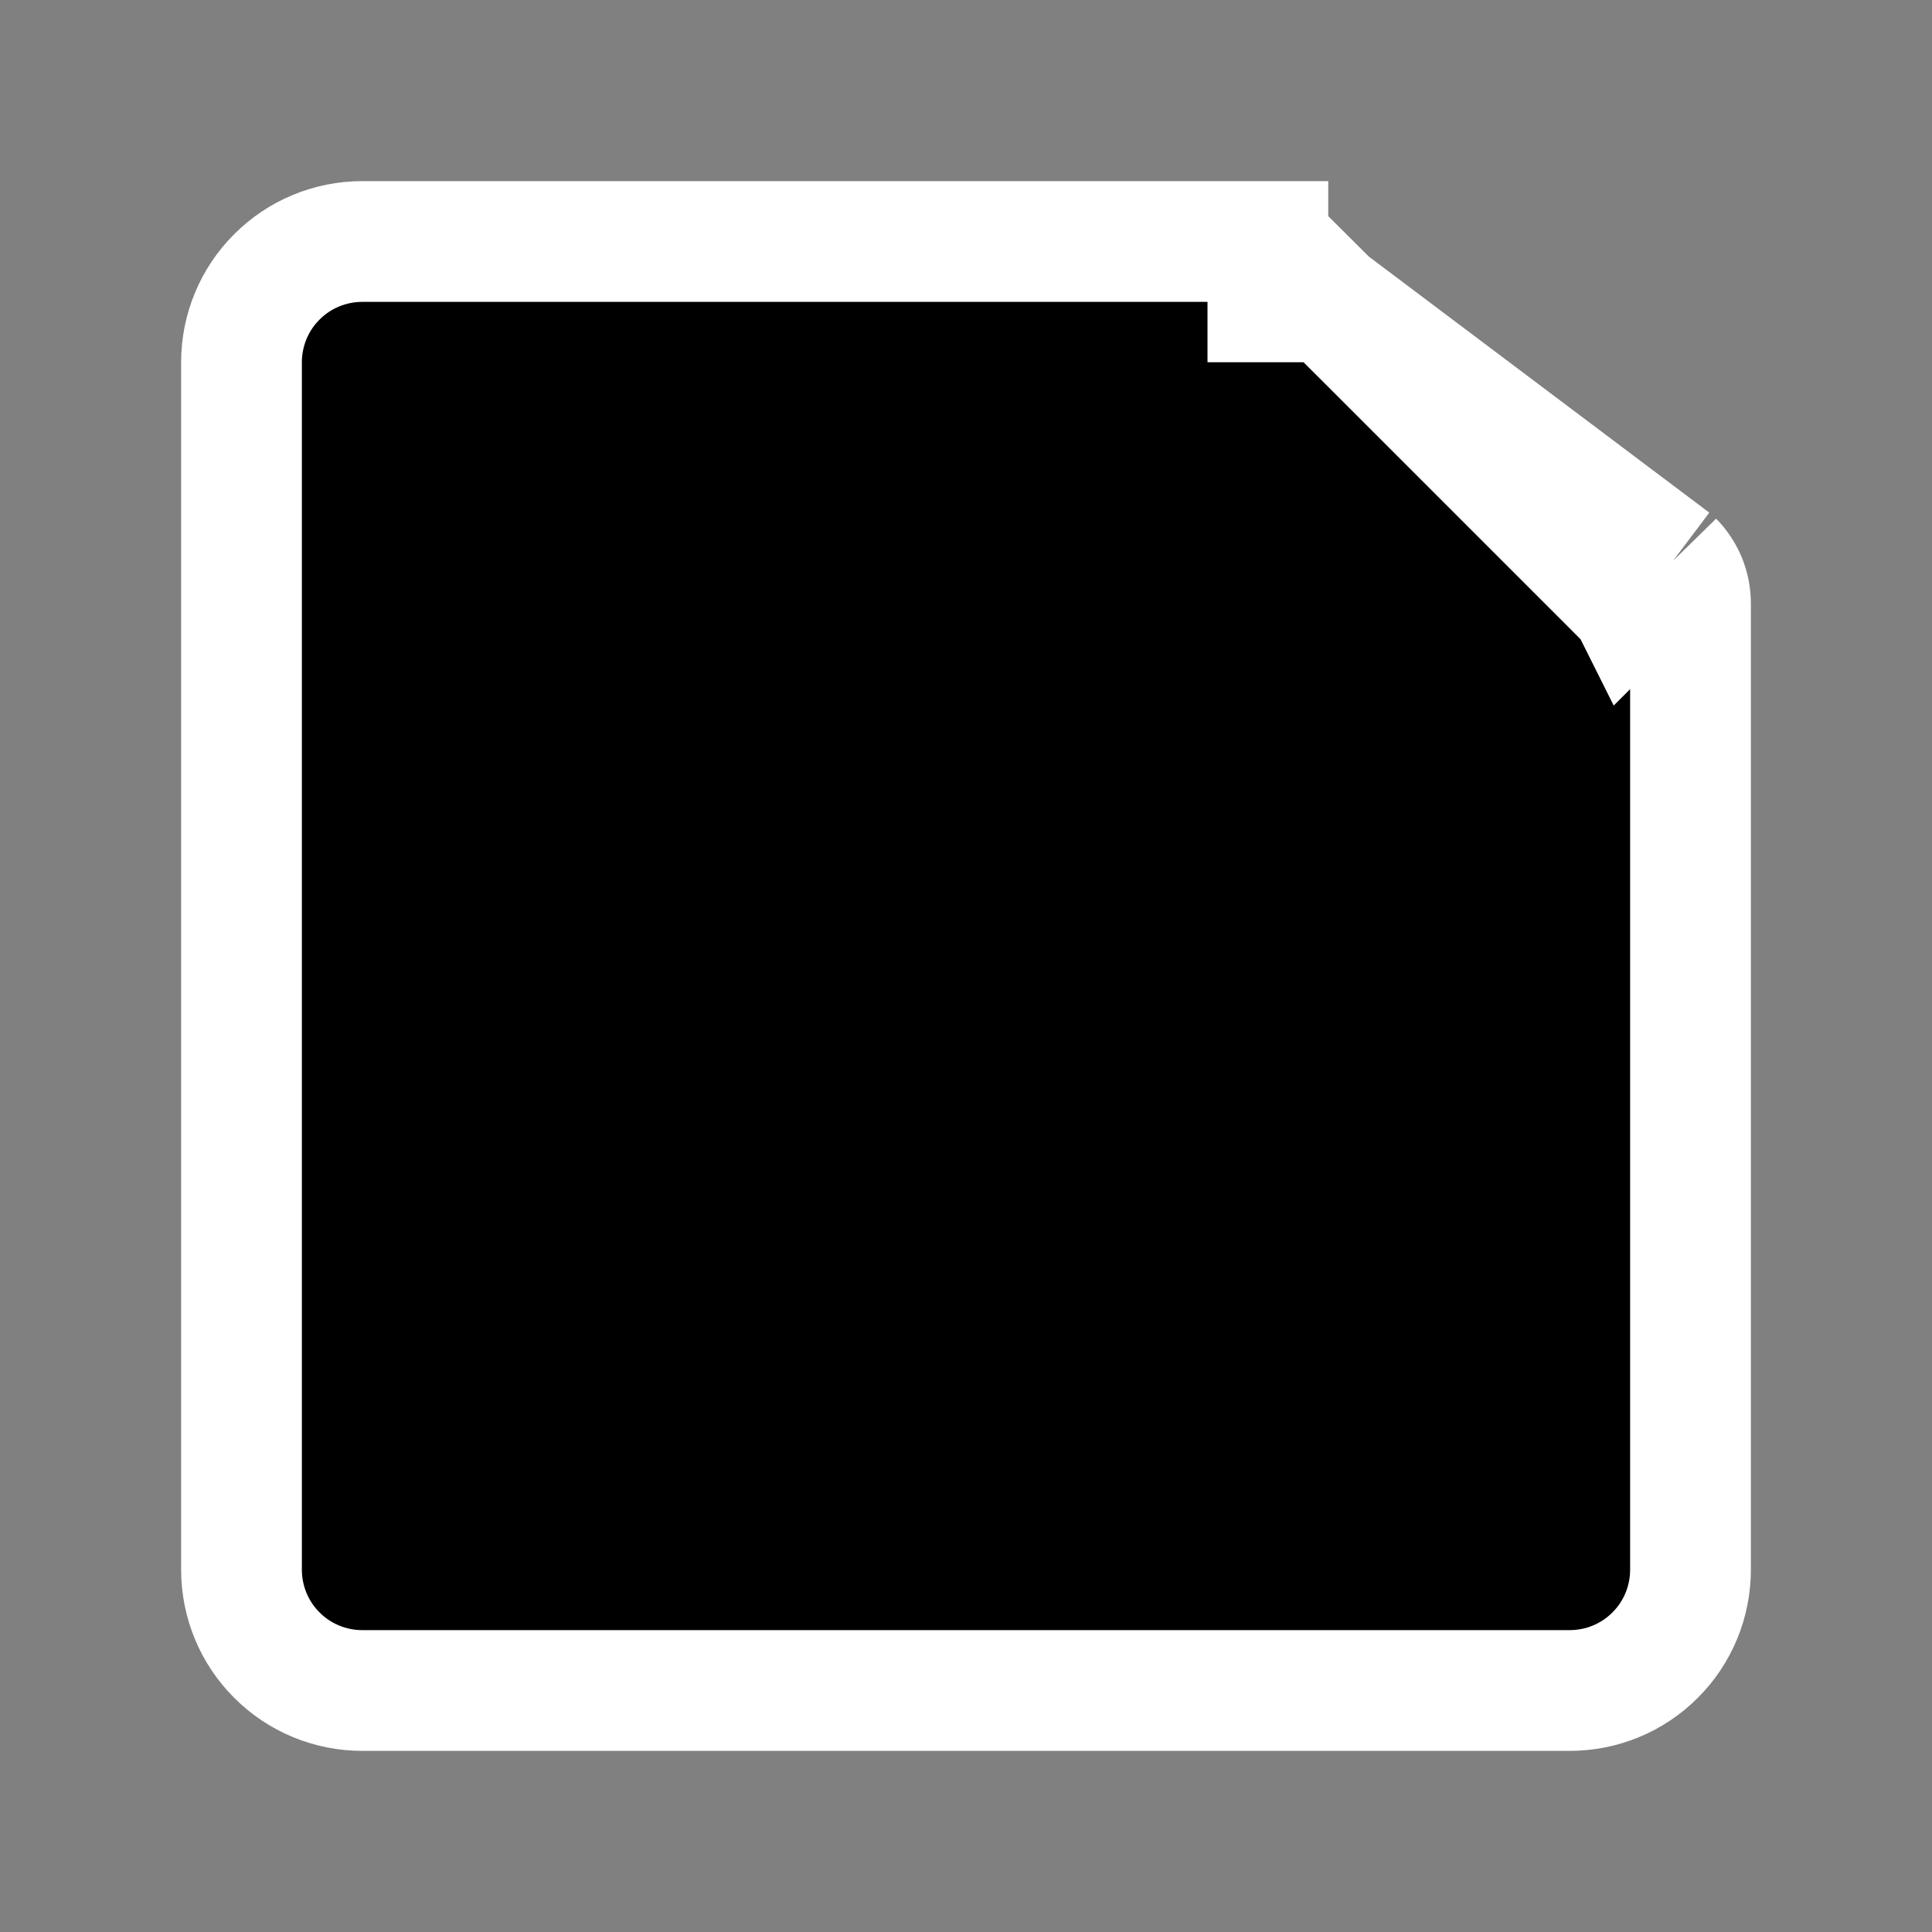 <svg width="16" height="16" viewBox="0 0 16 16" fill="none" xmlns="http://www.w3.org/2000/svg">
<rect x="0" y="0" width="16" height="16" fill="#808080" stroke="none"/>
<path d="M13.855 4.645C13.901 4.692 13.938 4.747 13.963 4.808C13.988 4.869 14 4.934 14 5V13C14 13.265 13.895 13.52 13.707 13.707C13.52 13.895 13.265 14 13 14H3C2.735 14 2.48 13.895 2.293 13.707C2.105 13.52 2 13.265 2 13V3C2 2.735 2.105 2.48 2.293 2.293C2.48 2.105 2.735 2 3 2H10.5V2.5L11 2.5L11.002 2.5M13.855 4.645L13.505 4.995L13.503 4.997L13.501 4.999L13.5 4.997M13.855 4.645L13.5 4.997M13.855 4.645L11.003 2.5M11.002 2.5L11.354 2.851L13.354 4.851L13.5 4.998V4.997M11.002 2.5L11.003 2.5M11.002 2.5L11 2.498L10.502 2L11.003 2.5M13.5 4.997L11.003 2.5M11.003 2.5L11.355 2.145L11.005 2.495L11.003 2.497L11.001 2.499L11.003 2.5Z" fill="black" stroke="white"/>
</svg>
